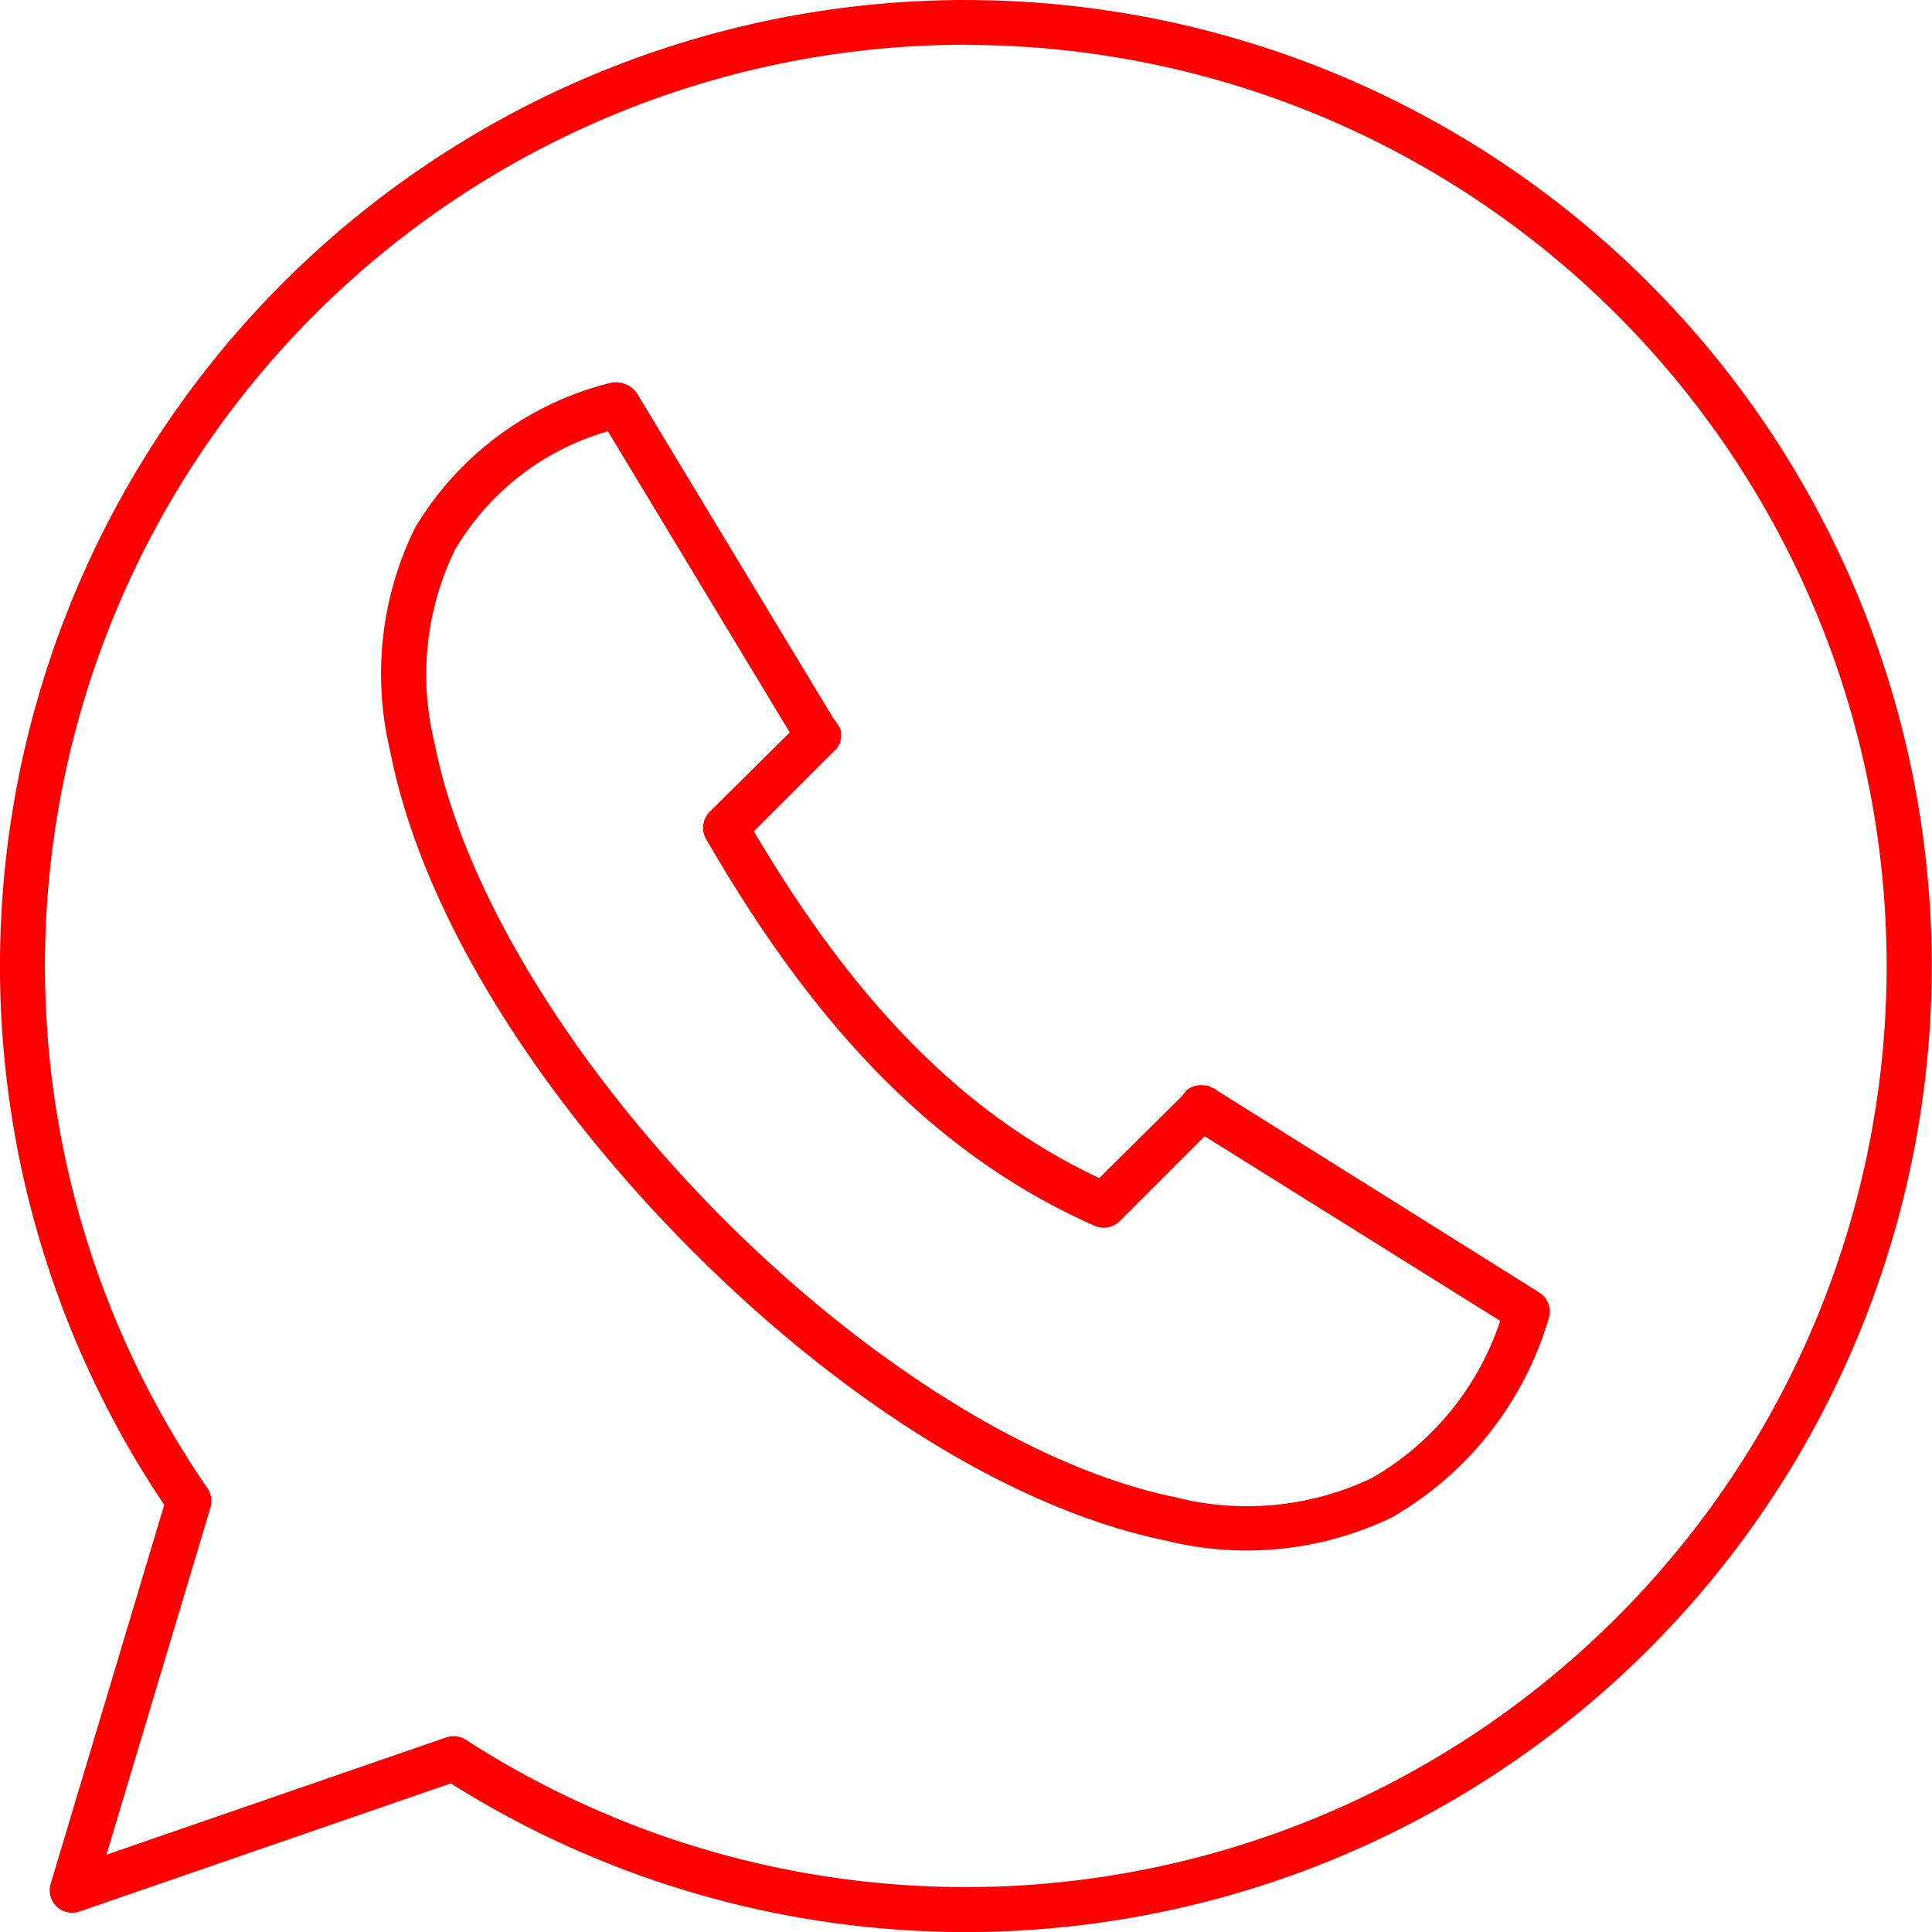 <svg xmlns="http://www.w3.org/2000/svg" xmlns:xlink="http://www.w3.org/1999/xlink" width="40" height="40" viewBox="0 0 40 40"><defs><clipPath id="a"><rect width="40" height="40" transform="translate(1124 7886)" fill="red"/></clipPath></defs><g transform="translate(-1124 -7886)" clip-path="url(#a)"><g transform="translate(1120.744 7439.785)"><path d="M15.958,454.127a.464.464,0,0,0-.058.014,6.547,6.547,0,0,0-4.055,3.009,6.849,6.849,0,0,0-.509,4.622c.652,3.343,3.025,7.04,6.032,10.116s6.653,5.524,10.015,6.221a6.937,6.937,0,0,0,4.695-.48,7.054,7.054,0,0,0,3.241-4.113.465.465,0,0,0-.189-.538l-6.657-4.172a.462.462,0,0,0-.044-.029l-.029-.029h-.015l-.029-.014h-.015a.465.465,0,0,0-.073-.044h-.058a.479.479,0,0,0-.392.1l-.015.029a.466.466,0,0,0-.073.087l-1.715,1.7c-2.978-1.4-5.188-3.859-7.151-7.18l1.584-1.584.073-.073.029-.029h.015l.015-.029.015-.014.015-.029s0-.01,0-.014l.015-.014.015-.029.015-.014c0-.01,0-.019,0-.029s0-.019,0-.029l.015-.014q0-.014,0-.029s0-.01,0-.014,0-.019,0-.029,0-.01,0-.014,0-.019,0-.029,0-.01,0-.014,0-.019,0-.029,0-.01,0-.014l-.015-.029s0-.01,0-.014l-.015-.029s0-.01,0-.014l-.029-.029s0-.01,0-.014l-.015-.014a.464.464,0,0,0-.058-.087l-.015-.014-4.084-6.759a.527.527,0,0,0-.48-.218Zm-.116,1.017,3.765,6.236-1.657,1.642a.465.465,0,0,0-.073.567c2.125,3.679,4.6,6.487,8.052,8.009a.465.465,0,0,0,.509-.1l1.759-1.759,6.119,3.823a5.891,5.891,0,0,1-2.66,3.256,6.029,6.029,0,0,1-4.084.392c-3.063-.635-6.635-2.992-9.549-5.974s-5.176-6.588-5.77-9.637a5.91,5.91,0,0,1,.422-4,5.4,5.4,0,0,1,3.169-2.456Z" fill="red" fill-rule="evenodd"/><path d="M23.256,446.215a20,20,0,0,0-16.6,31.156l-2.351,7.846a.465.465,0,0,0,.6.573l7.685-2.652a20,20,0,1,0,10.665-36.922Zm0,.93A19.07,19.07,0,1,1,12.9,482.234a.465.465,0,0,0-.4-.049l-7.04,2.43,2.153-7.187a.465.465,0,0,0-.061-.4,19.069,19.069,0,0,1,15.7-29.887Z" fill="red" fill-rule="evenodd"/></g></g></svg>